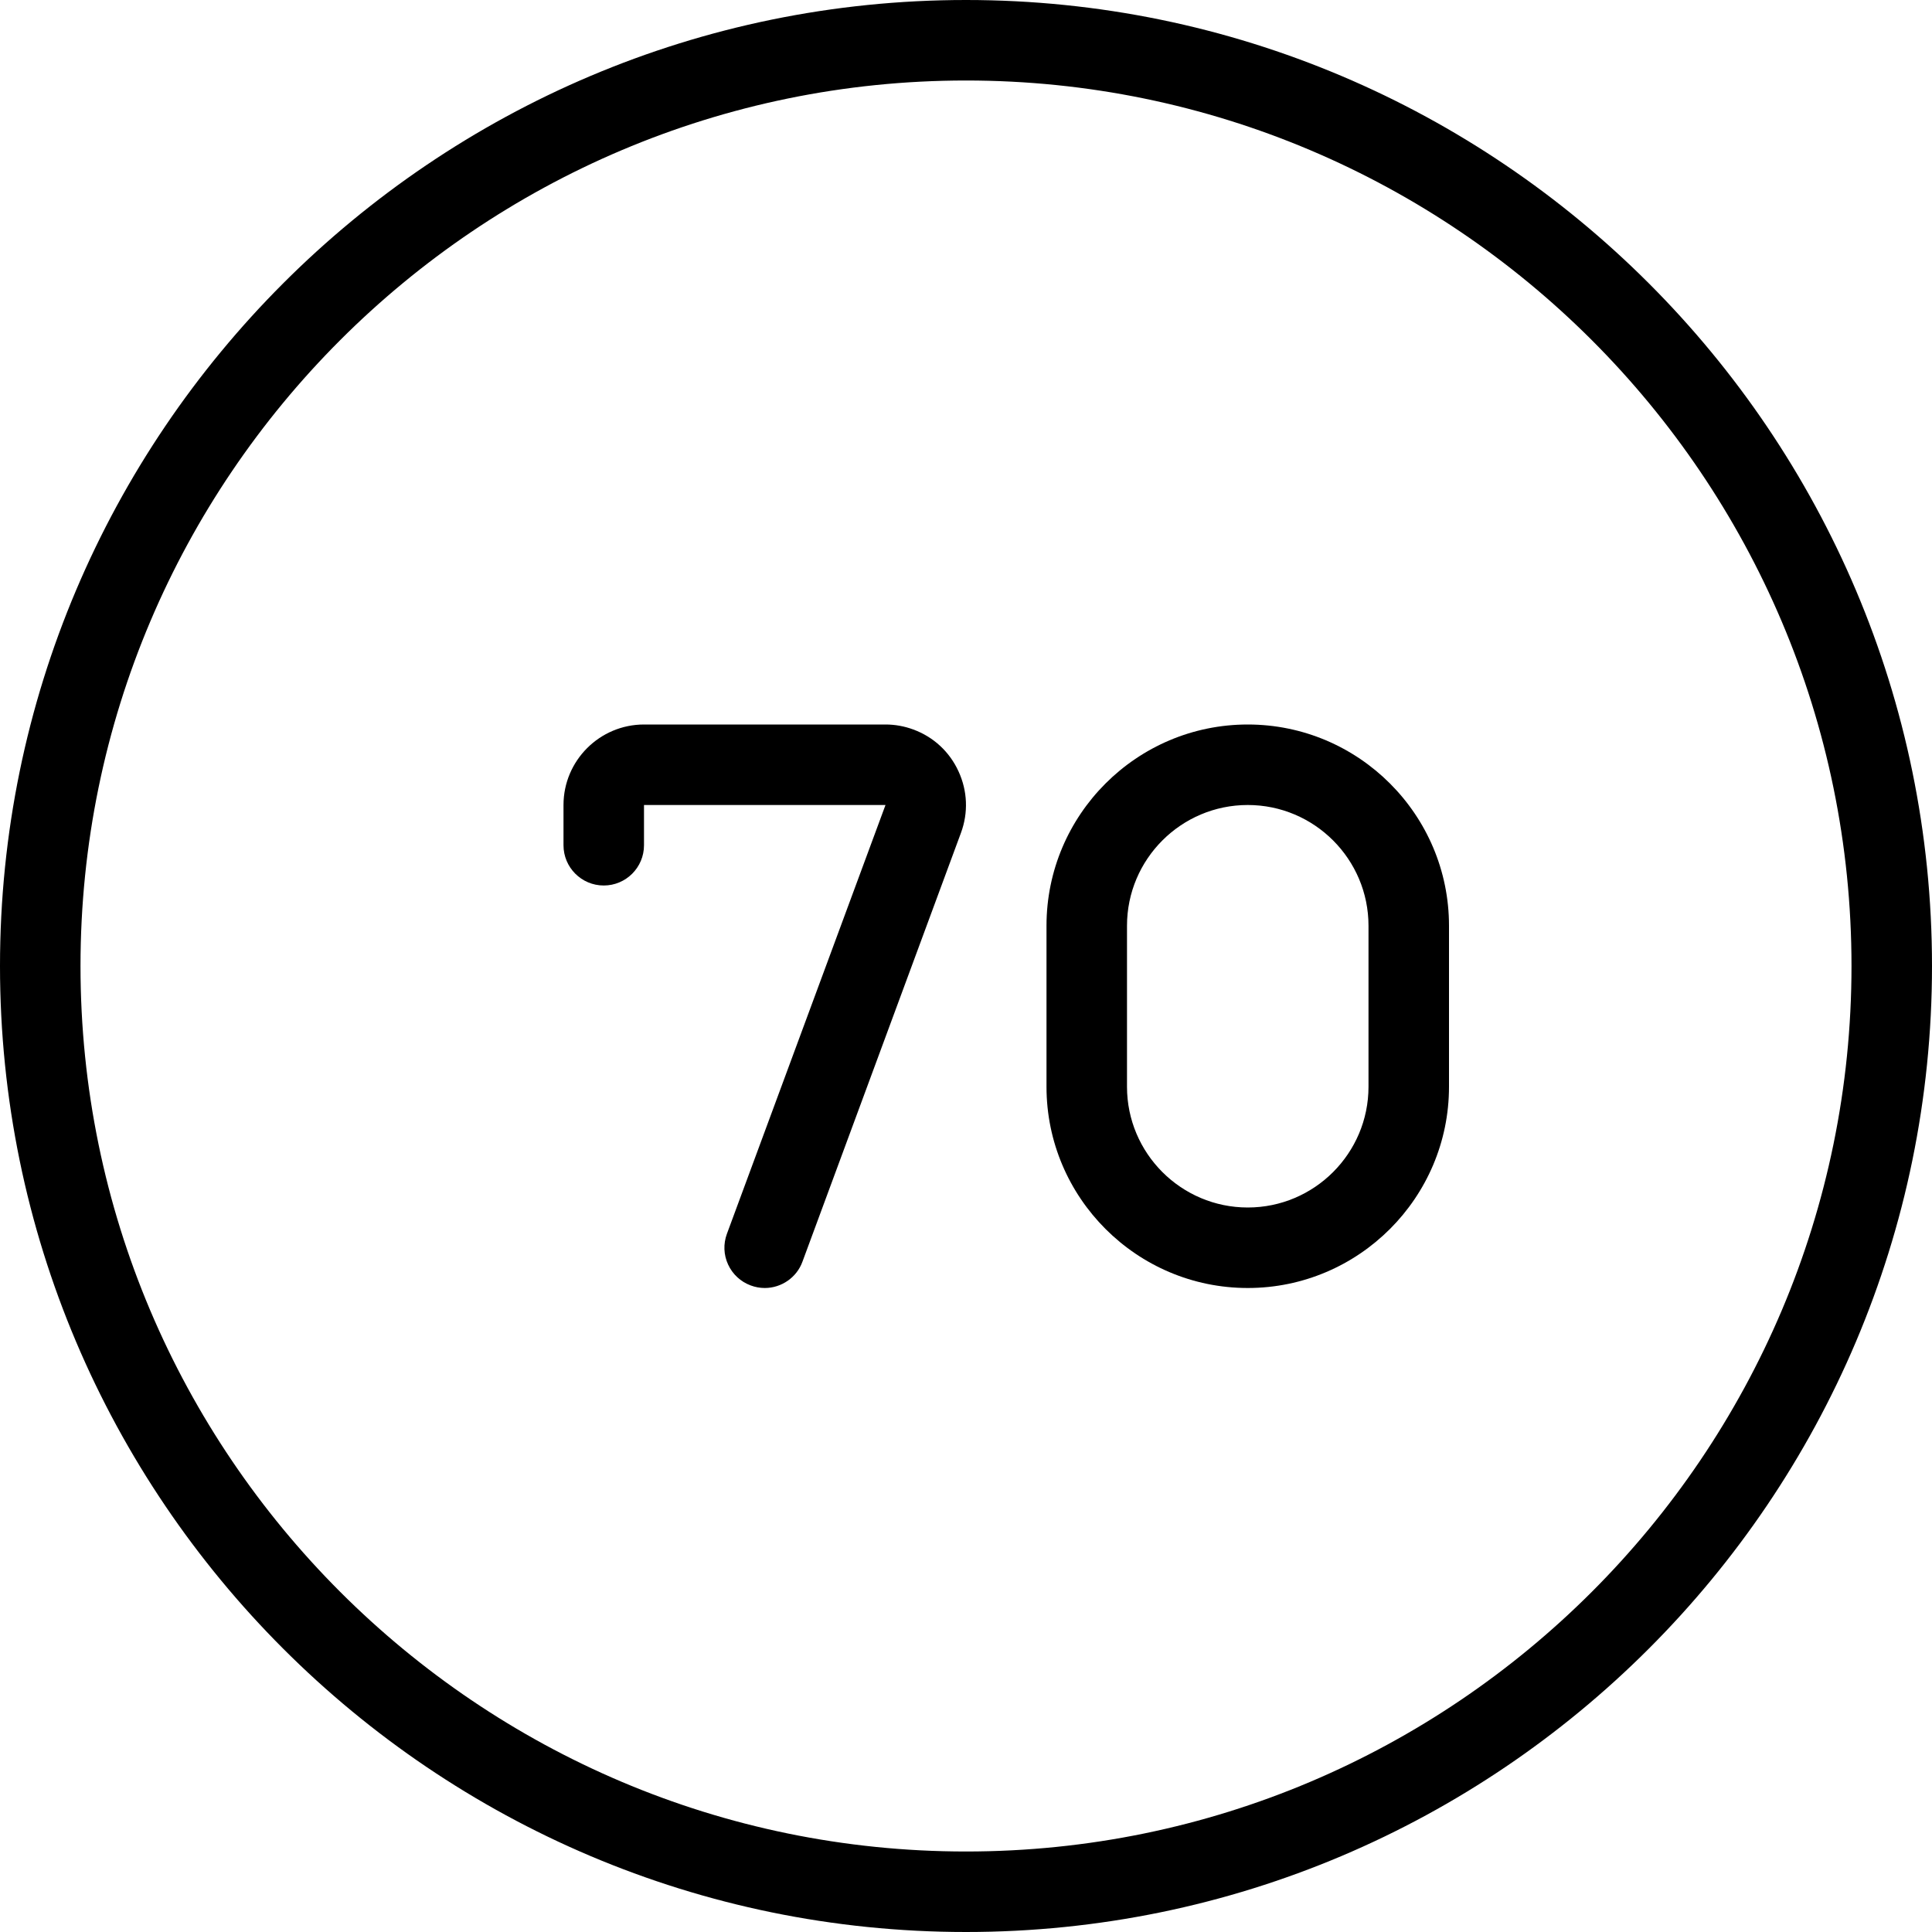 <?xml version="1.0" encoding="utf-8"?>
<!-- Generator: Adobe Illustrator 22.1.0, SVG Export Plug-In . SVG Version: 6.00 Build 0)  -->
<svg version="1.1" id="Layer_1" xmlns="http://www.w3.org/2000/svg" xmlns:xlink="http://www.w3.org/1999/xlink" x="0px" y="0px"
	 viewBox="0 0 24 24" style="enable-background:new 0 0 24 24;" xml:space="preserve">
<g>
	<title>road-sign-speed-limit-70</title>
	<path d="M15.5,16c-1.378,0-2.5-1.122-2.5-2.5v-2c0-1.379,1.122-2.5,2.5-2.5s2.5,1.121,2.5,2.5v2C18,14.878,16.878,16,15.5,16z
		 M15.5,10c-0.827,0-1.5,0.673-1.5,1.5v2c0,0.827,0.673,1.5,1.5,1.5s1.5-0.673,1.5-1.5v-2C17,10.673,16.327,10,15.5,10z"/>
	<path d="M12,24C5.383,24,0,18.617,0,12C0,5.383,5.383,0,12,0c6.617,0,12,5.383,12,12C24,18.617,18.617,24,12,24z M12,1
		C5.935,1,1,5.935,1,12s4.935,11,11,11s11-4.935,11-11S18.065,1,12,1z"/>
	<path d="M9.5,16c-0.06,0-0.119-0.011-0.175-0.032c-0.124-0.046-0.224-0.138-0.28-0.259c-0.056-0.121-0.061-0.257-0.015-0.382L11,10
		l-3,0v0.5C8,10.776,7.776,11,7.5,11S7,10.776,7,10.5V10c0-0.551,0.449-1,1-1h3c0.118,0,0.234,0.021,0.345,0.062
		c0.251,0.092,0.451,0.277,0.562,0.52c0.112,0.243,0.123,0.514,0.03,0.765l-1.969,5.327C9.897,15.869,9.708,16,9.5,16z"/>
</g>
</svg>
